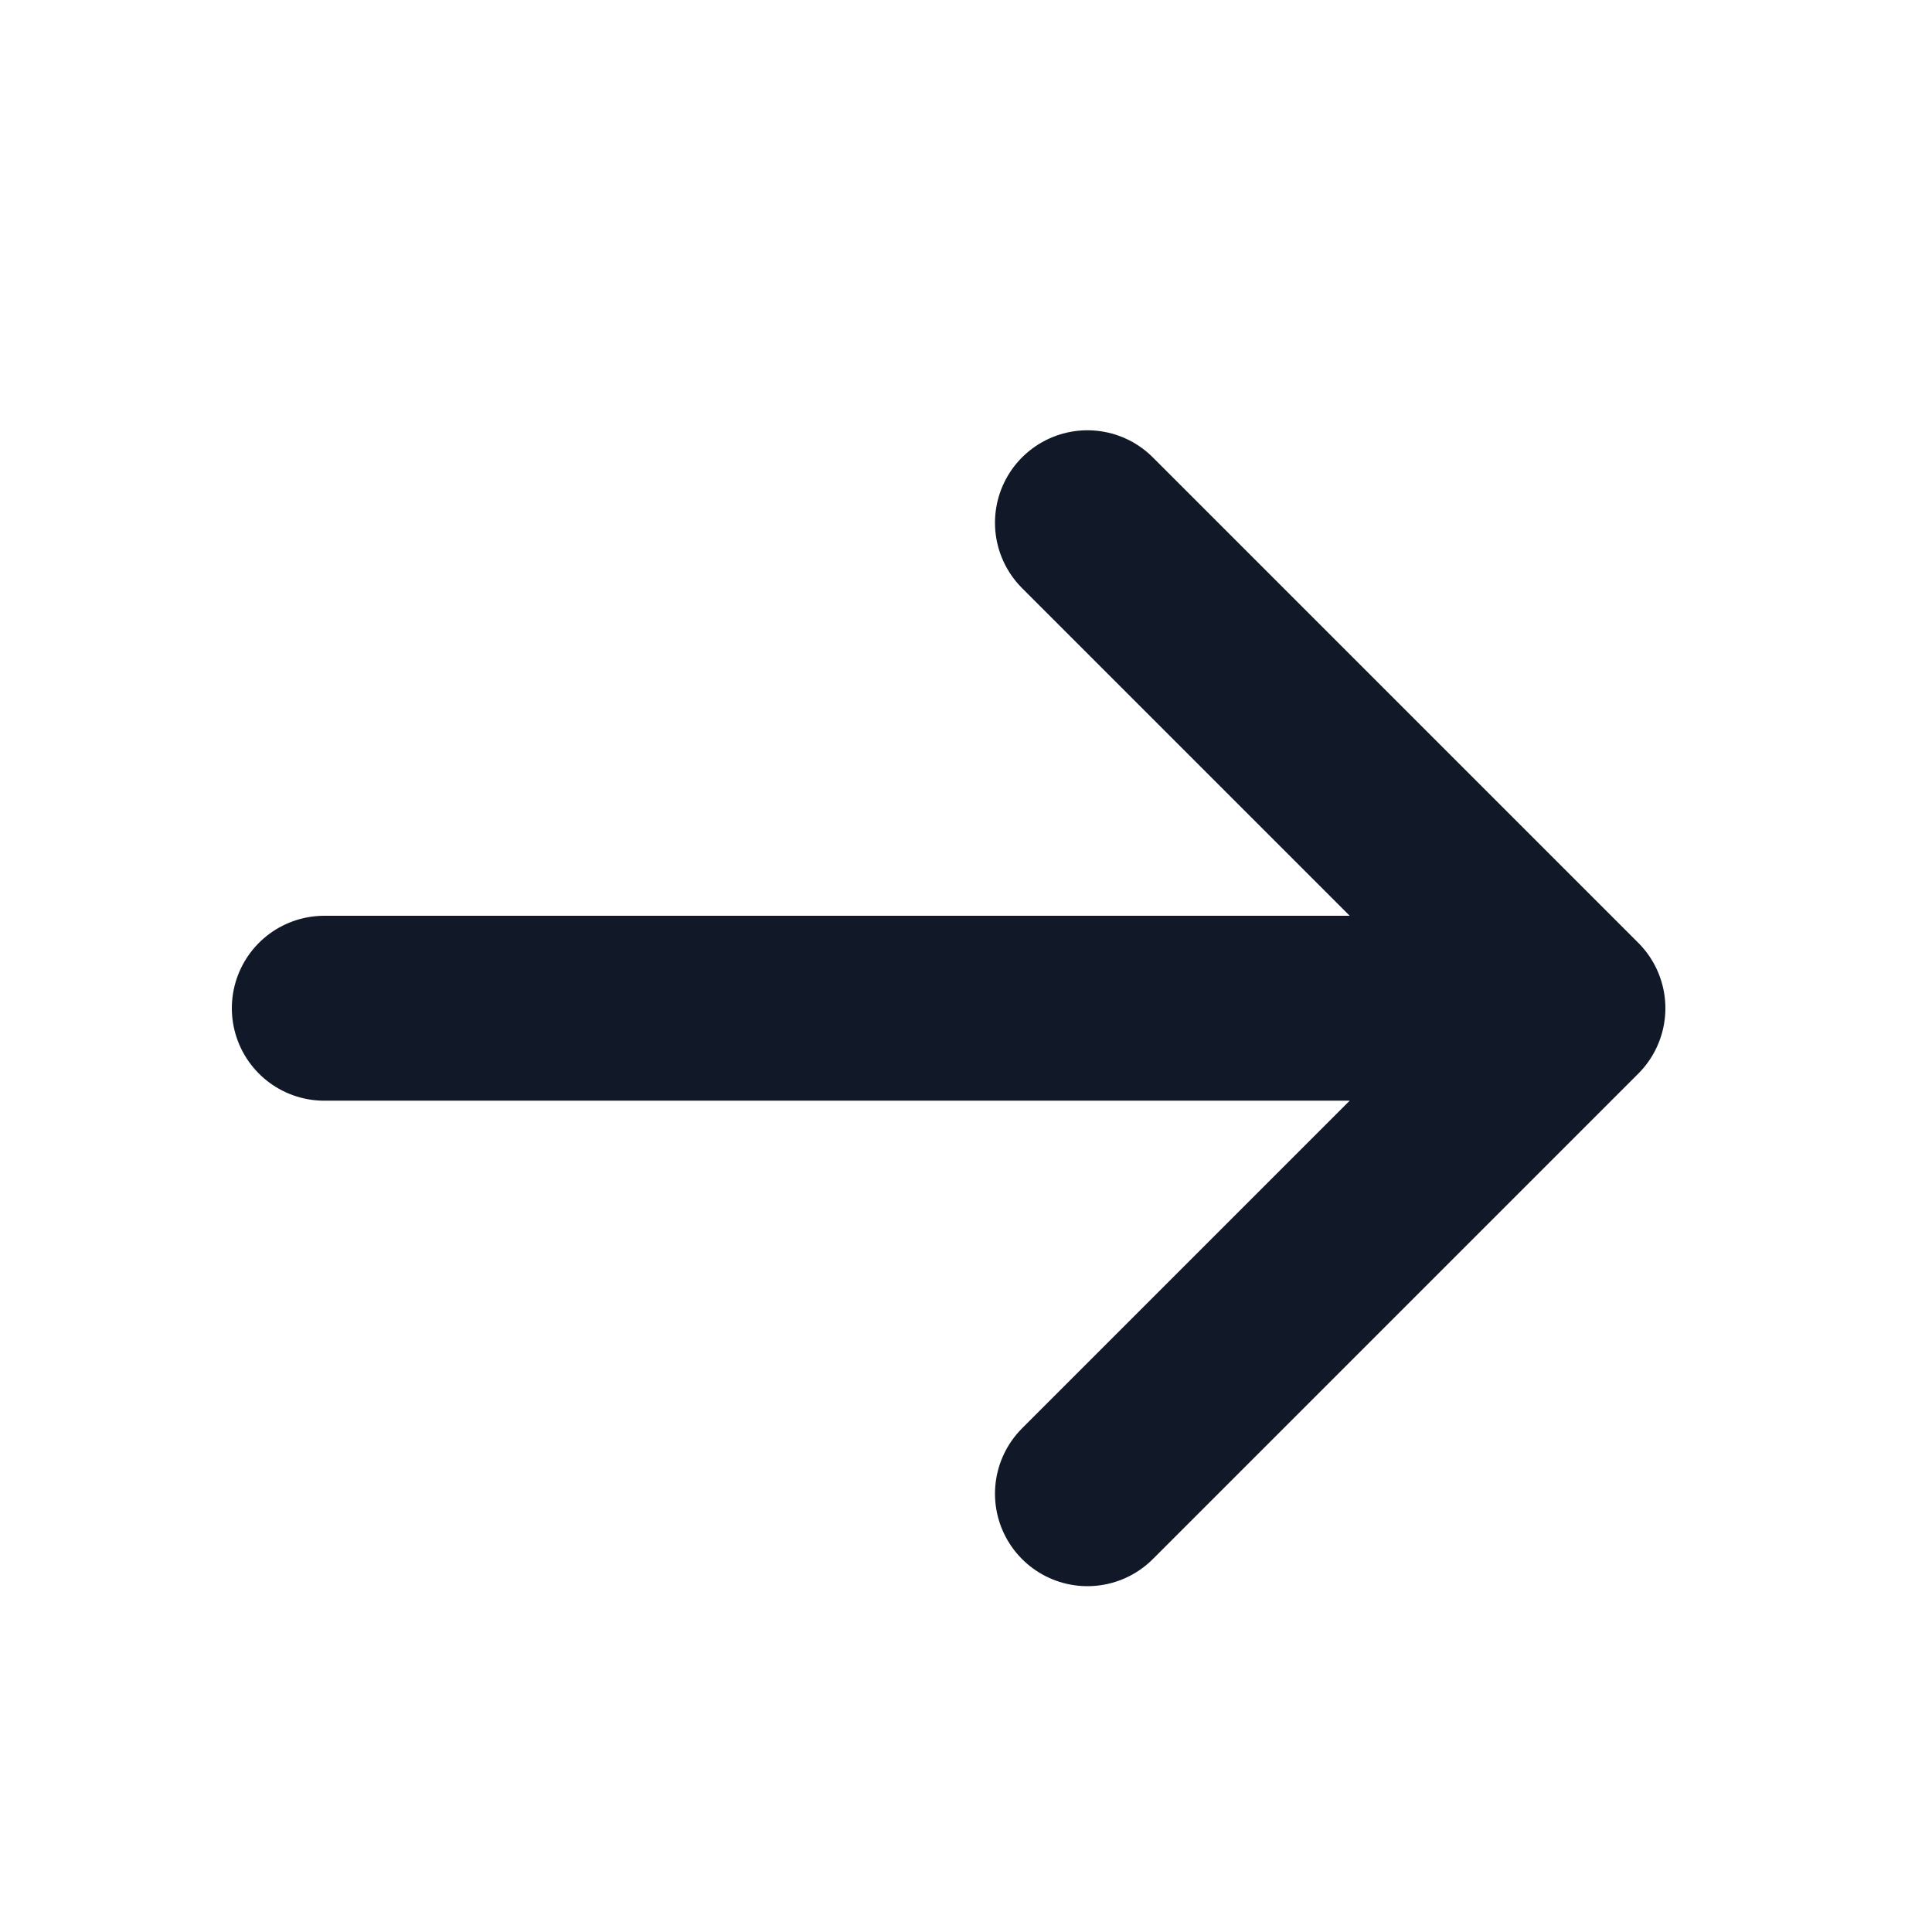 <svg width="7" height="7" viewBox="0 0 7 7" fill="none" xmlns="http://www.w3.org/2000/svg">
<g clip-path="url(#clip0_66_1316)">
<path d="M3.94 1.894L5.699 3.653M5.699 3.653L3.94 5.412M5.699 3.653L1.175 3.653" stroke="#111827" stroke-width="0.67" stroke-linecap="round" stroke-linejoin="round"/>
</g>
<defs>
<clipPath id="clip0_66_1316">
<rect width="6.032" height="6.032" fill="white" transform="translate(0.421 0.637)"/>
</clipPath>
</defs>
</svg>
